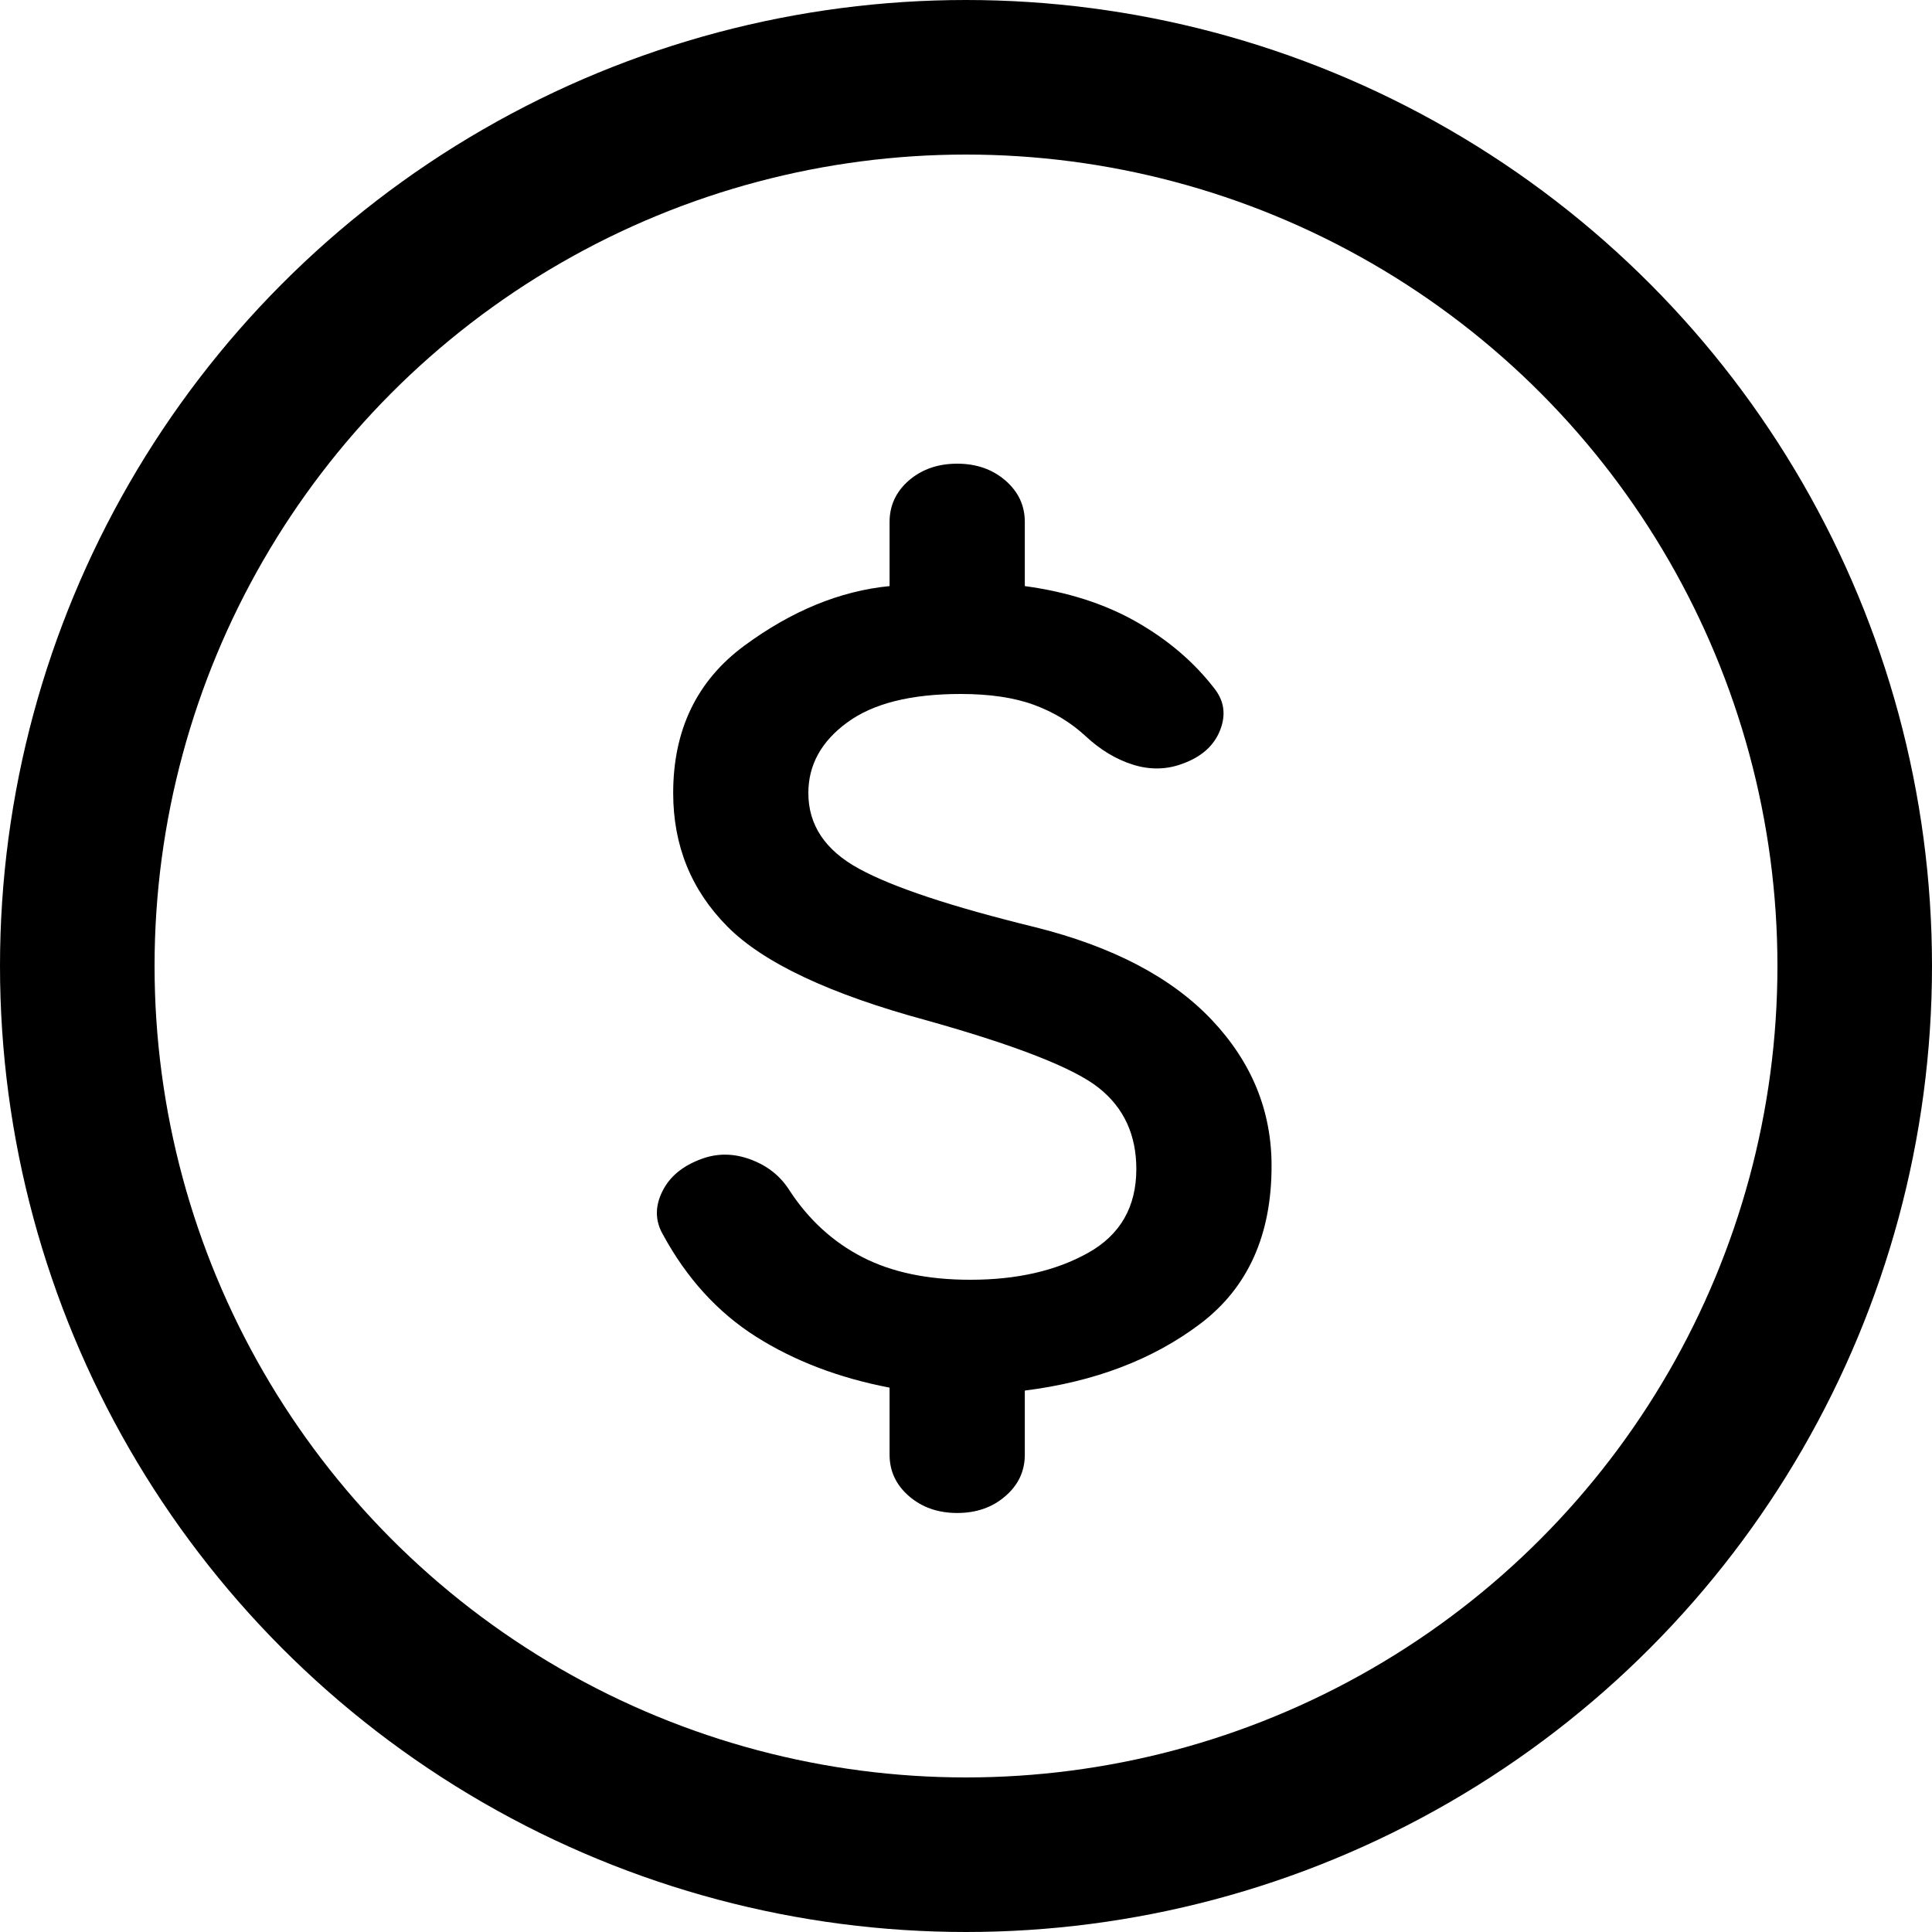 <svg width="25" height="25" viewBox="0 0 25 25" fill="none" xmlns="http://www.w3.org/2000/svg">
<circle cx="12.5" cy="12.5" r="11.5" stroke="black" stroke-width="2"/>
<path d="M12.386 19.578C12.138 19.578 11.93 19.505 11.762 19.36C11.595 19.215 11.511 19.037 11.511 18.823V17.956C10.854 17.83 10.278 17.61 9.782 17.296C9.287 16.982 8.886 16.541 8.579 15.976C8.477 15.8 8.474 15.614 8.569 15.42C8.664 15.225 8.835 15.084 9.082 14.995C9.287 14.92 9.498 14.923 9.717 15.005C9.936 15.087 10.103 15.222 10.22 15.41C10.468 15.787 10.781 16.073 11.161 16.268C11.54 16.463 12.006 16.561 12.56 16.56C13.158 16.56 13.665 16.444 14.08 16.212C14.496 15.979 14.704 15.618 14.704 15.127C14.704 14.687 14.544 14.338 14.223 14.081C13.902 13.823 13.158 13.531 11.992 13.204C10.738 12.864 9.877 12.459 9.411 11.988C8.944 11.517 8.711 10.941 8.711 10.262C8.711 9.445 9.017 8.81 9.629 8.357C10.242 7.905 10.869 7.647 11.511 7.584V6.754C11.511 6.541 11.595 6.361 11.762 6.216C11.931 6.072 12.138 6 12.386 6C12.633 6 12.841 6.072 13.009 6.217C13.177 6.362 13.261 6.541 13.261 6.754V7.584C13.815 7.659 14.296 7.814 14.704 8.046C15.113 8.279 15.448 8.565 15.71 8.904C15.842 9.068 15.867 9.25 15.787 9.451C15.708 9.652 15.543 9.797 15.295 9.885C15.091 9.96 14.879 9.963 14.661 9.895C14.442 9.826 14.238 9.703 14.048 9.526C13.858 9.35 13.636 9.215 13.38 9.121C13.125 9.027 12.808 8.98 12.429 8.98C11.788 8.98 11.299 9.102 10.964 9.348C10.628 9.593 10.46 9.898 10.46 10.262C10.46 10.677 10.679 11.004 11.117 11.242C11.554 11.481 12.313 11.733 13.392 11.997C14.398 12.248 15.16 12.648 15.678 13.195C16.196 13.742 16.455 14.373 16.454 15.089C16.454 15.982 16.148 16.661 15.536 17.126C14.923 17.591 14.165 17.88 13.261 17.994V18.823C13.261 19.037 13.177 19.216 13.008 19.361C12.841 19.506 12.633 19.578 12.386 19.578Z" fill="black"/>
</svg>
